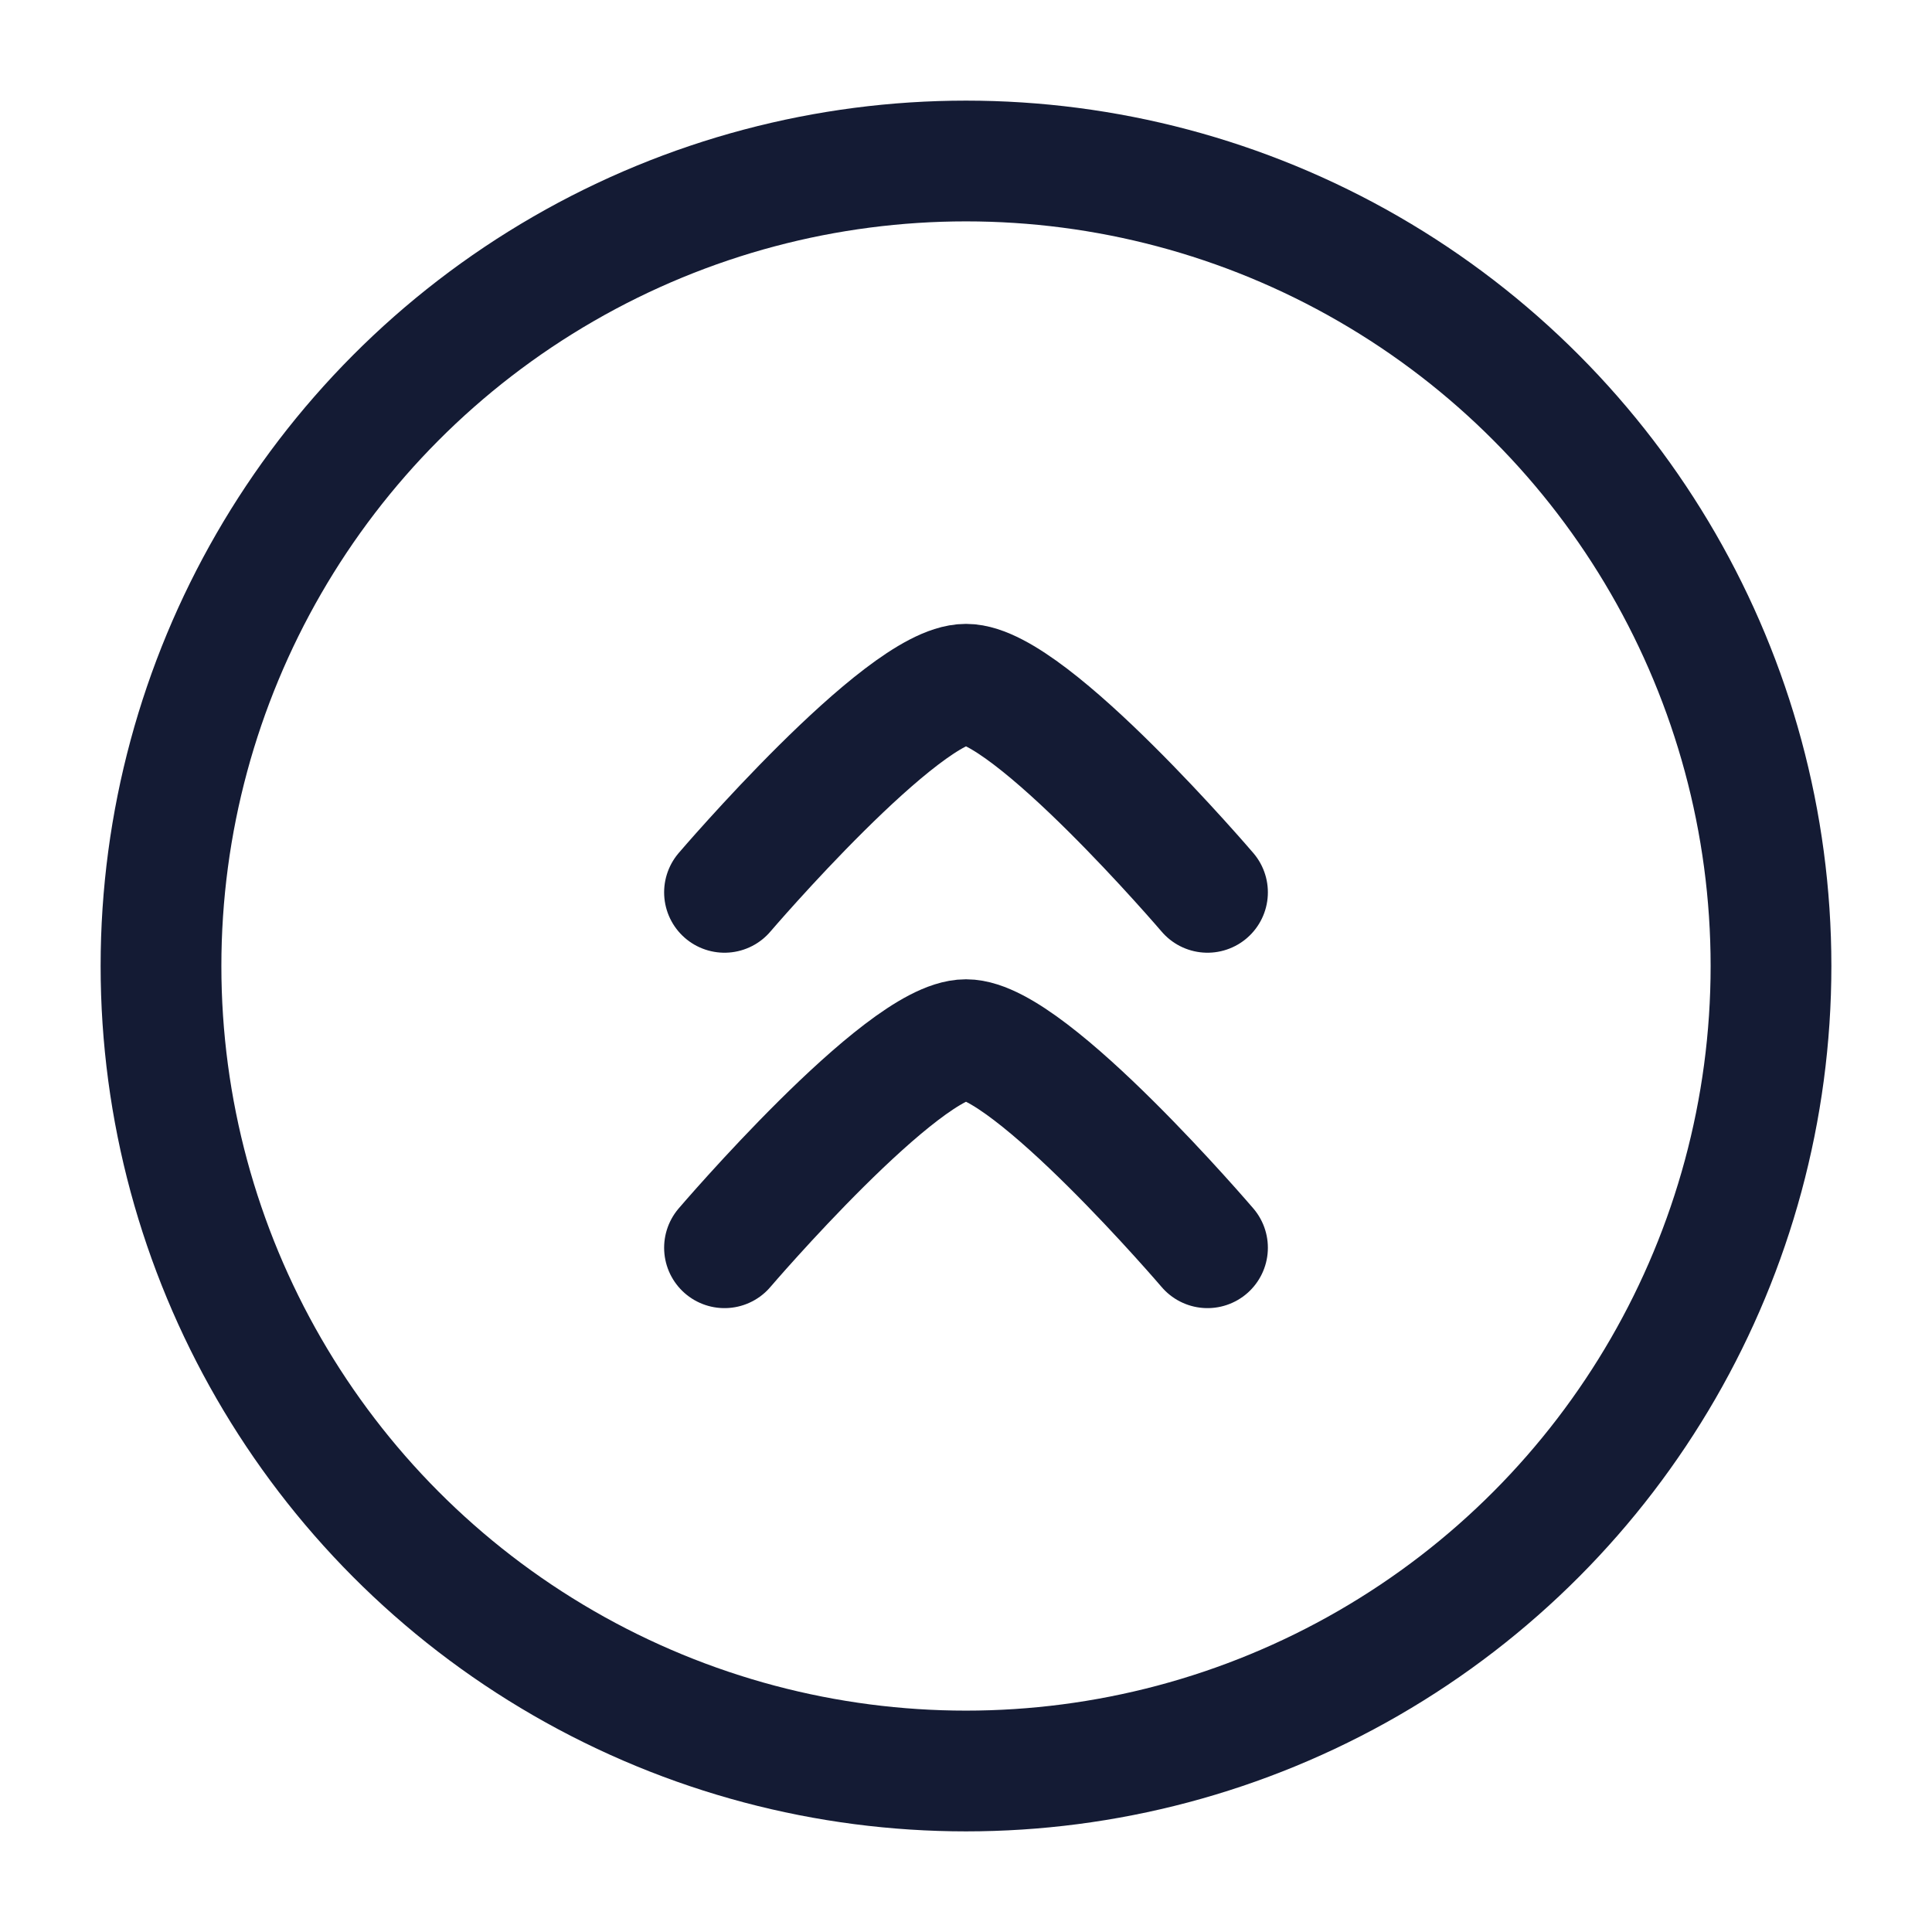 <svg viewBox="0 0 24 24" fill="none" xmlns="http://www.w3.org/2000/svg">
<circle cx="12" cy="12" r="10" stroke="#141B34" stroke-width="1.5"/>
<path d="M9 11.085C9 11.085 11.21 8.5 12 8.5C12.791 8.5 15 11.085 15 11.085M9 15.5C9 15.5 11.21 12.915 12 12.915C12.791 12.915 15 15.5 15 15.5" stroke="#141B34" stroke-width="1.5" stroke-linecap="round" stroke-linejoin="round"/>
</svg>
